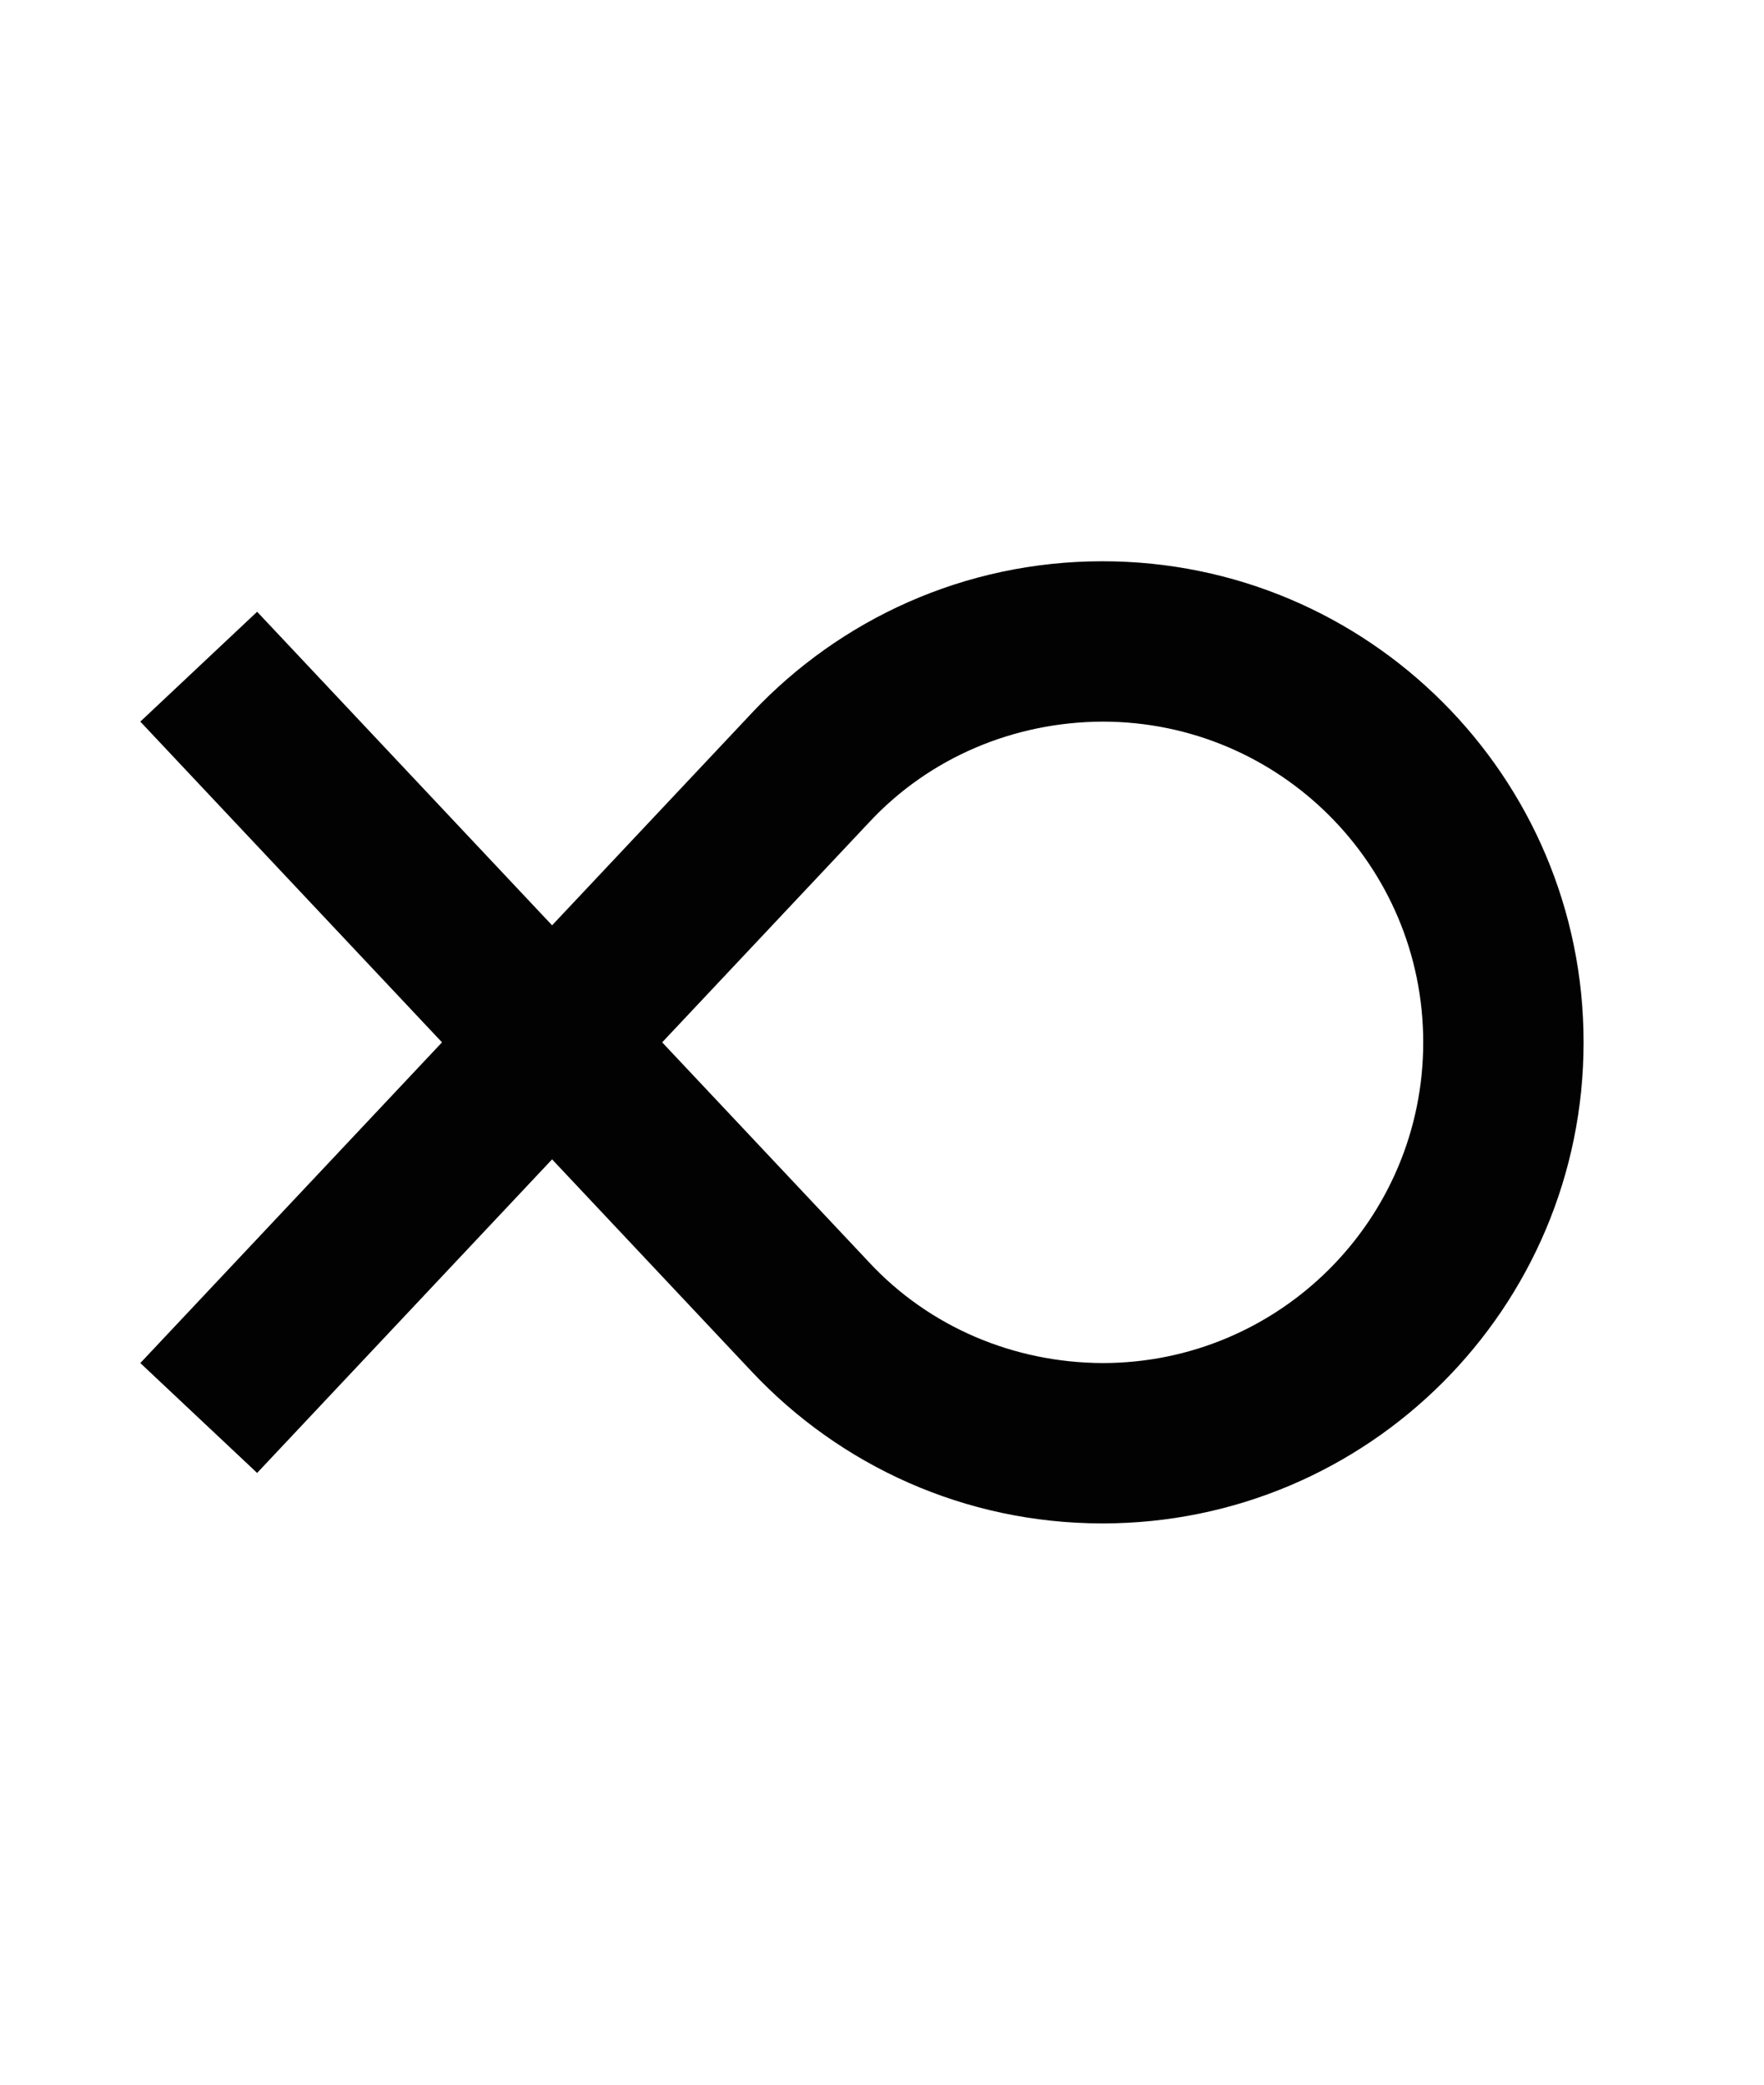 <?xml version="1.0" encoding="UTF-8" standalone="no"?>
<!-- Created with Inkscape (http://www.inkscape.org/) -->

<svg
   width="110mm"
   height="130mm"
   viewBox="0 0 110 130"
   version="1.1"
   id="svg1"
   inkscape:version="1.3.2 (091e20ef0f, 2023-11-25, custom)"
   sodipodi:docname="kala.svg"
   xmlns:inkscape="http://www.inkscape.org/namespaces/inkscape"
   xmlns:sodipodi="http://sodipodi.sourceforge.net/DTD/sodipodi-0.dtd"
   xmlns="http://www.w3.org/2000/svg"
   xmlns:svg="http://www.w3.org/2000/svg">
  <sodipodi:namedview
     id="namedview1"
     pagecolor="#505050"
     bordercolor="#eeeeee"
     borderopacity="1"
     inkscape:showpageshadow="0"
     inkscape:pageopacity="0"
     inkscape:pagecheckerboard="0"
     inkscape:deskcolor="#505050"
     inkscape:document-units="mm"
     showgrid="true"
     inkscape:zoom="0.8941979"
     inkscape:cx="163.83398"
     inkscape:cy="253.85879"
     inkscape:window-width="1366"
     inkscape:window-height="768"
     inkscape:window-x="0"
     inkscape:window-y="0"
     inkscape:window-maximized="1"
     inkscape:current-layer="layer1"
     showguides="true">
    <inkscape:grid
       id="grid1"
       units="mm"
       originx="0"
       originy="0"
       spacingx="1.25"
       spacingy="1.25"
       empcolor="#ffffff"
       empopacity="0.302"
       color="#ffffff"
       opacity="0.149"
       empspacing="8"
       dotted="false"
       gridanglex="30"
       gridanglez="30"
       visible="true" />
  </sodipodi:namedview>
  <defs
     id="defs1">
    <inkscape:path-effect
       effect="spiro"
       id="path-effect11"
       is_visible="true"
       lpeversion="1" />
    <inkscape:path-effect
       effect="spiro"
       id="path-effect11-1"
       is_visible="true"
       lpeversion="1" />
  </defs>
  <g
     inkscape:label="Layer 1"
     inkscape:groupmode="layer"
     id="layer1">
    <path
       id="path12"
       style="vector-effect:non-scaling-stroke;fill:#020202;fill-opacity:1;stroke:none;stroke-width:0.265;stroke-miterlimit:100;stroke-dasharray:none;stroke-opacity:1;-inkscape-stroke:hairline"
       d="m 68.75,35 c -8.614,8.1e-5 -16.38,3.631 -21.851,9.445 L 34.427,57.703 16.034,38.149 8.75,45 27.563,65 8.75,85 16.034,91.852 34.427,72.297 46.898,85.555 c 5.471,5.814 13.237,9.445 21.851,9.445 C 85.318,95 98.75,81.568 98.75,65 98.75,48.431 85.318,35 68.75,35 Z m 0,10 c 11.046,-1.84e-4 20,8.954 20,20 1.84e-4,11.046 -8.954,20.001 -20,20 -5.531,-0.024 -10.804,-2.244 -14.568,-6.297 L 41.292,65 54.182,51.297 c 3.763,-4.053 9.037,-6.272 14.568,-6.297 z"
       sodipodi:nodetypes="scccccccccscsccccccc" />
  </g>
</svg>
